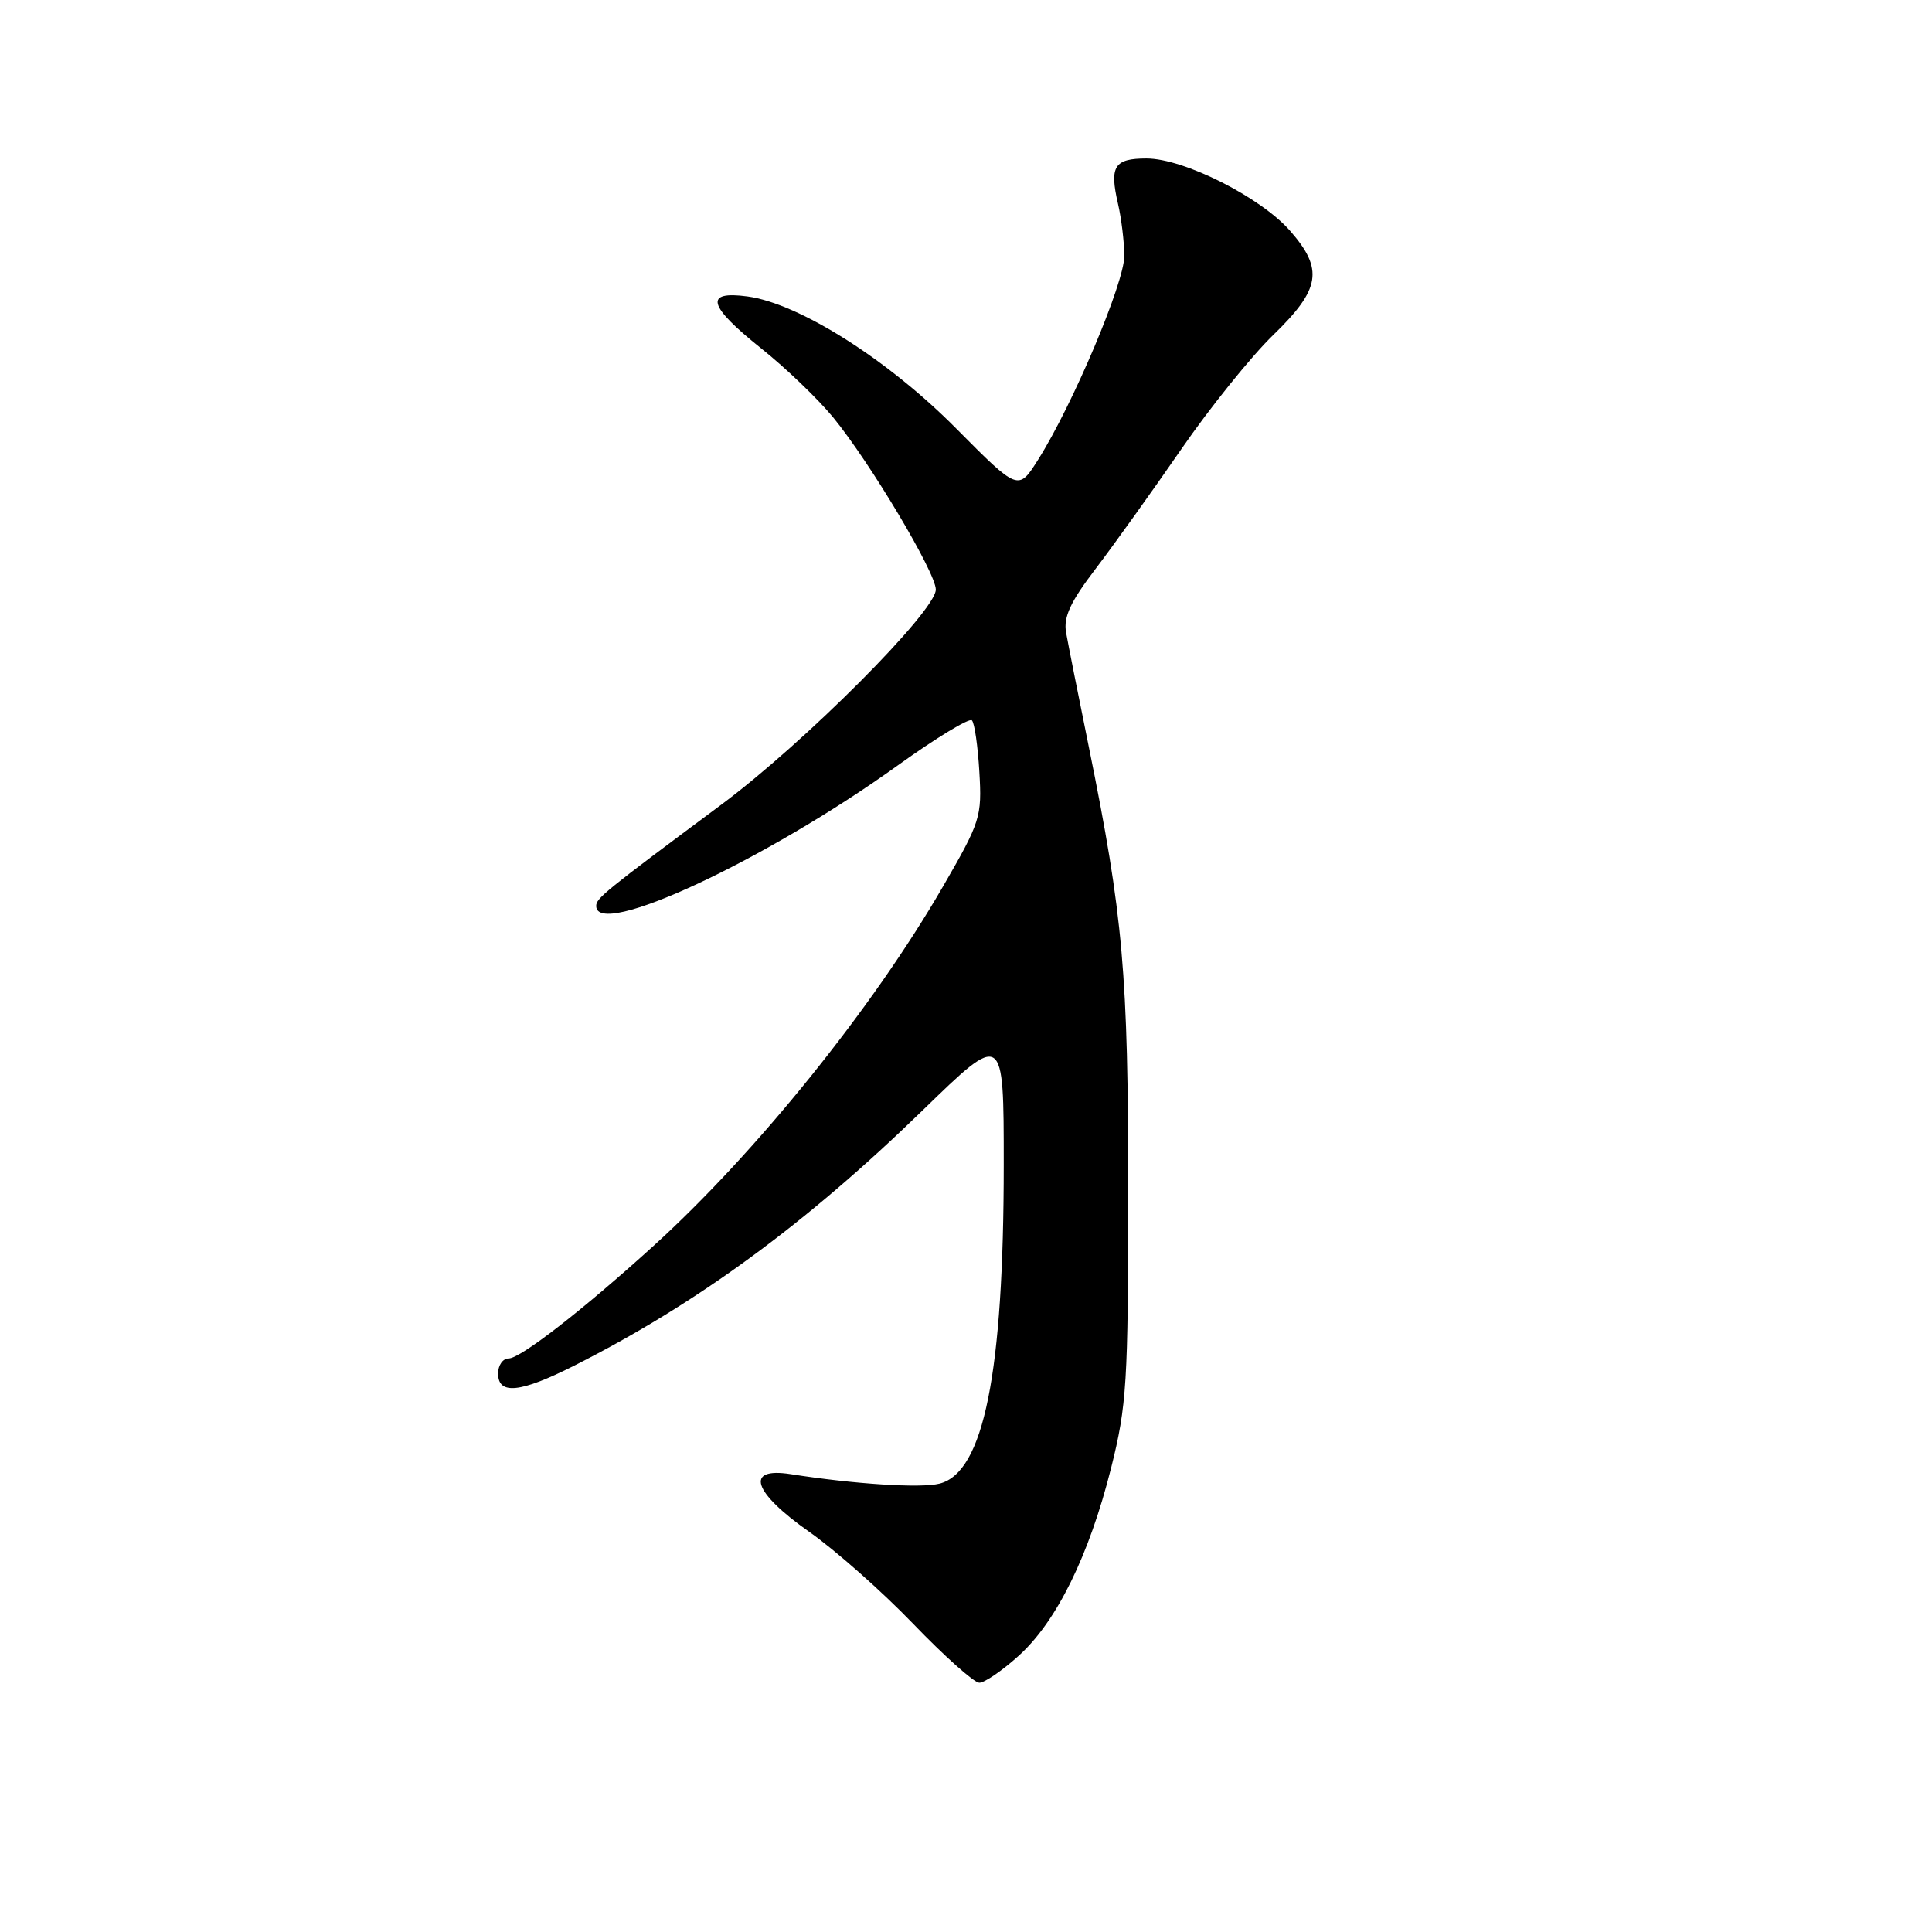 <?xml version="1.0" encoding="UTF-8" standalone="no"?>
<!DOCTYPE svg PUBLIC "-//W3C//DTD SVG 1.1//EN" "http://www.w3.org/Graphics/SVG/1.1/DTD/svg11.dtd" >
<svg xmlns="http://www.w3.org/2000/svg" xmlns:xlink="http://www.w3.org/1999/xlink" version="1.1" viewBox="0 0 256 256">
 <g >
 <path fill="currentColor"
d=" M 134.99 219.39 C 140.01 214.86 144.32 206.09 147.23 194.50 C 149.30 186.25 149.49 183.21 149.49 158.00 C 149.50 129.01 148.83 121.39 144.28 99.00 C 142.88 92.12 141.52 85.29 141.26 83.81 C 140.90 81.75 141.82 79.76 145.22 75.31 C 147.65 72.11 152.74 65.00 156.54 59.50 C 160.33 54.00 165.81 47.20 168.72 44.38 C 174.99 38.30 175.41 35.68 170.94 30.58 C 167.02 26.12 156.86 21.00 151.92 21.00 C 147.64 21.00 146.99 22.03 148.14 27.00 C 148.59 28.93 148.96 32.02 148.98 33.88 C 149.00 37.42 142.15 53.63 137.56 60.90 C 134.93 65.07 134.93 65.07 126.71 56.79 C 117.66 47.65 105.87 40.20 99.04 39.28 C 93.25 38.50 93.79 40.52 100.88 46.18 C 104.11 48.75 108.39 52.86 110.40 55.31 C 115.31 61.31 124.00 75.88 124.00 78.12 C 124.00 80.98 106.57 98.45 95.55 106.64 C 80.12 118.11 79.00 119.02 79.00 120.04 C 79.00 124.47 101.39 114.04 118.93 101.44 C 124.00 97.80 128.44 95.10 128.78 95.45 C 129.13 95.79 129.57 98.87 129.77 102.29 C 130.12 108.24 129.92 108.88 124.93 117.50 C 115.61 133.62 100.13 152.82 86.50 165.17 C 77.21 173.60 68.96 180.00 67.41 180.00 C 66.63 180.00 66.00 180.90 66.00 182.00 C 66.00 184.86 68.95 184.56 76.06 180.97 C 92.33 172.76 106.78 162.17 122.25 147.13 C 133.00 136.68 133.00 136.68 133.00 154.27 C 133.00 181.95 130.35 195.12 124.49 196.59 C 121.99 197.22 113.23 196.66 104.75 195.33 C 98.65 194.38 99.74 197.72 107.25 202.99 C 110.69 205.41 116.88 210.88 121.00 215.16 C 125.12 219.44 129.06 222.95 129.75 222.97 C 130.43 222.99 132.79 221.38 134.99 219.39 Z "/>
</g>
</svg>